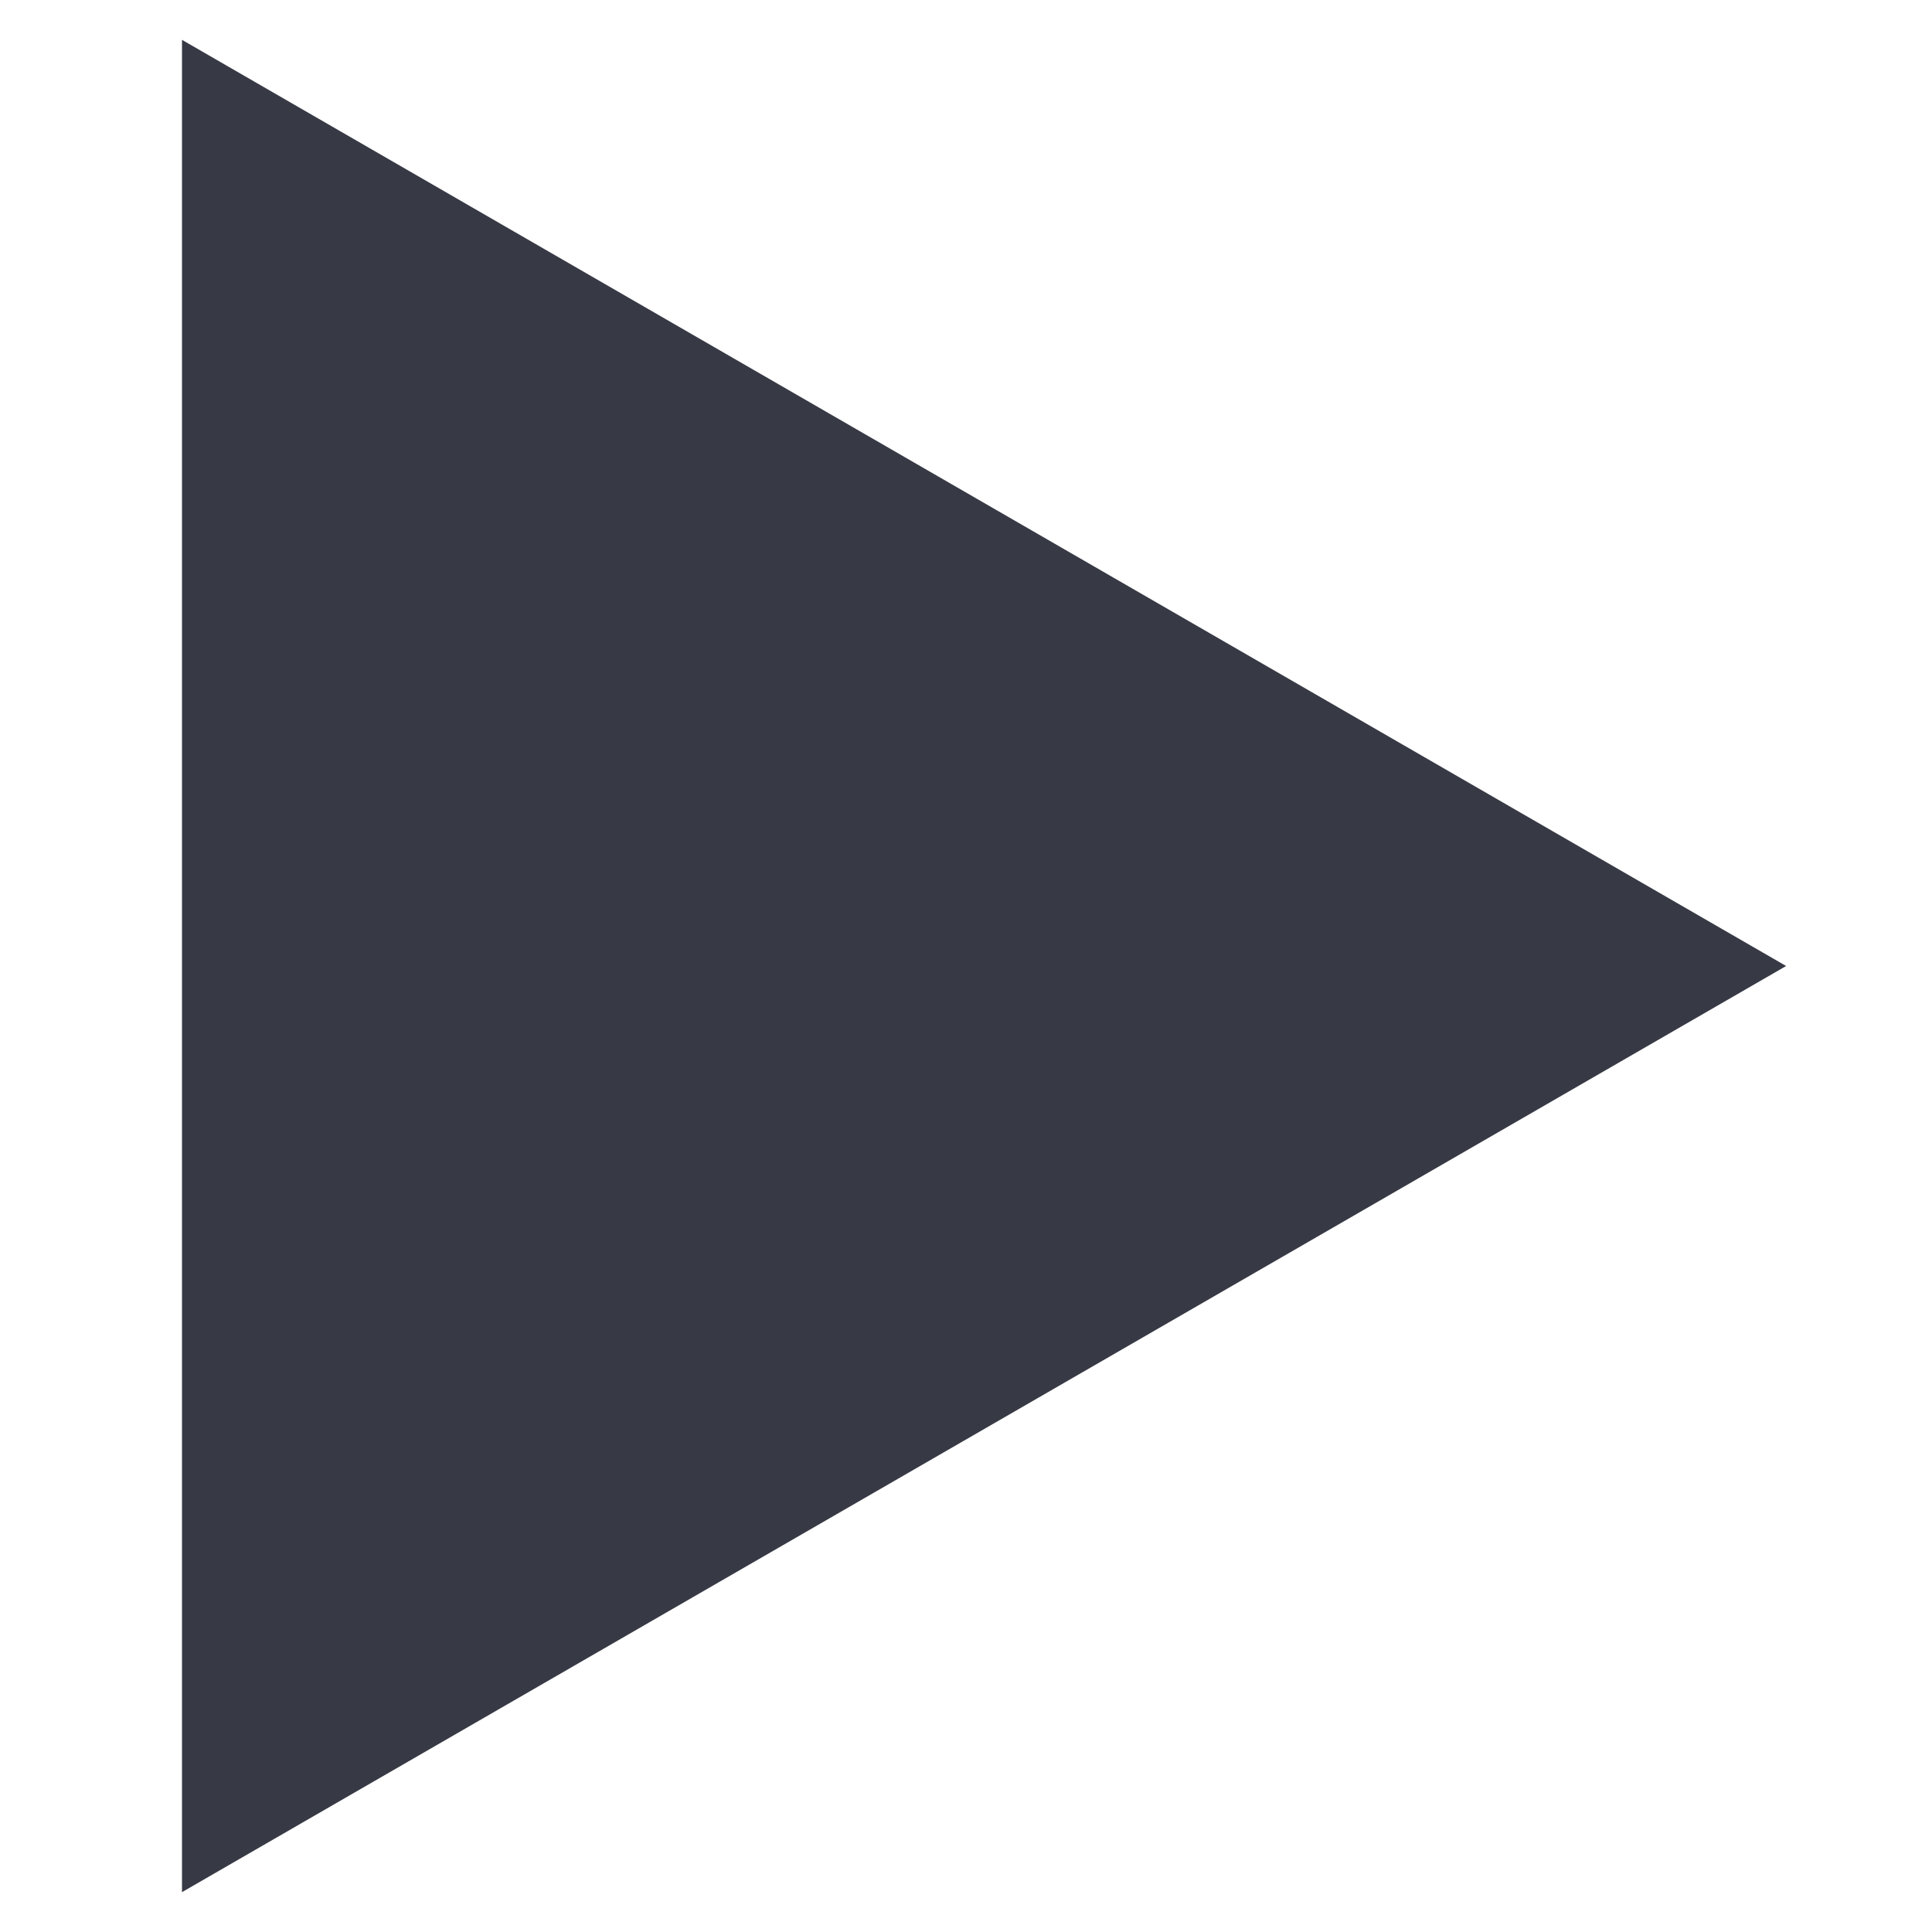 <svg width="40" height="40" viewBox="0 0 40 40" fill="none" xmlns="http://www.w3.org/2000/svg">
<g clip-path="url(#clip0)">
<path d="M36.98 20L3.768 39.175L3.768 0.825L36.98 20Z" fill="#373A45"/>
</g>
<defs>
<clipPath id="clip0">
<rect width="40" height="40" fill="white"/>
</clipPath>
</defs>
</svg>
